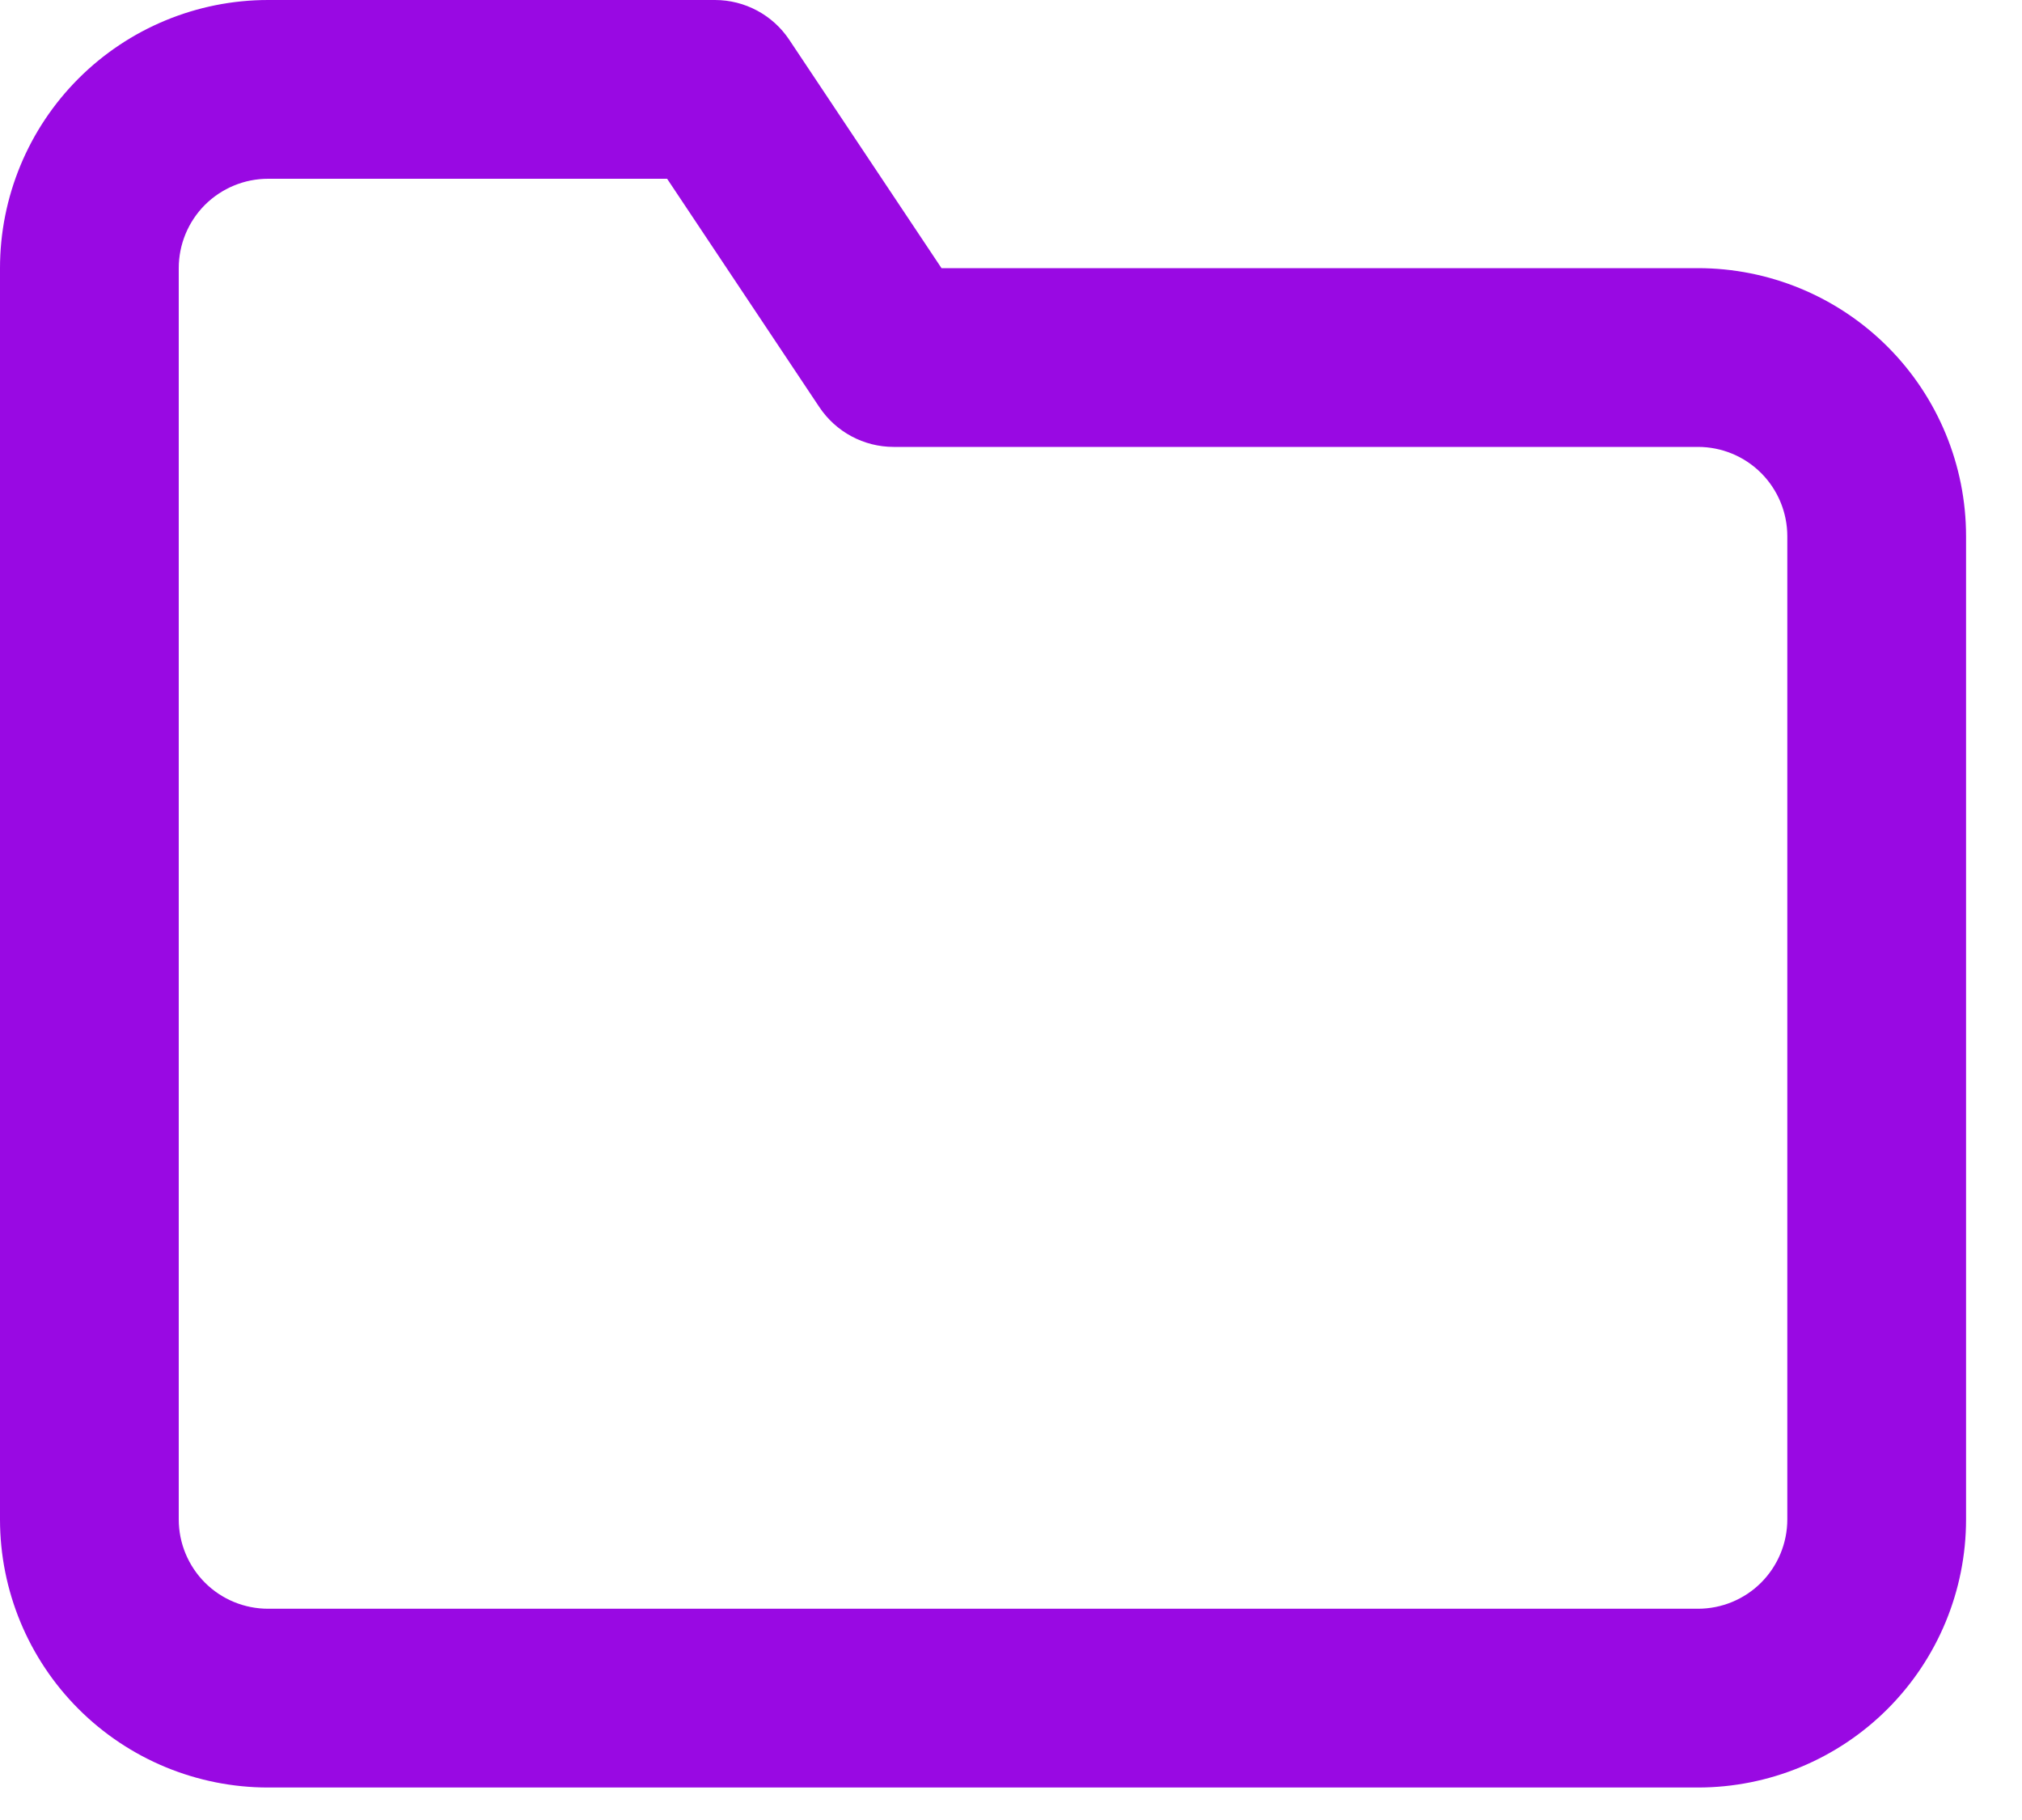 <svg width="30" height="27" viewBox="0 0 30 27" fill="none" xmlns="http://www.w3.org/2000/svg">
<path fill-rule="evenodd" clip-rule="evenodd" d="M3.978 2.652C3.626 2.652 3.289 2.792 3.04 3.04C2.792 3.289 2.652 3.626 2.652 3.978V22.541C2.652 22.892 2.792 23.229 3.04 23.478C3.289 23.727 3.626 23.866 3.978 23.866H25.192C25.544 23.866 25.881 23.727 26.13 23.478C26.378 23.229 26.518 22.892 26.518 22.541V7.955C26.518 7.604 26.378 7.267 26.13 7.018C25.881 6.769 25.544 6.63 25.192 6.63H13.259C12.816 6.63 12.402 6.408 12.156 6.039L9.898 2.652H3.978ZM1.165 1.165C1.911 0.419 2.923 0 3.978 0H10.607C11.051 0 11.465 0.222 11.71 0.59L13.969 3.978H25.192C26.247 3.978 27.259 4.397 28.005 5.143C28.751 5.889 29.17 6.901 29.17 7.955V22.541C29.17 23.595 28.751 24.607 28.005 25.353C27.259 26.099 26.247 26.518 25.192 26.518H3.978C2.923 26.518 1.911 26.099 1.165 25.353C0.419 24.607 0 23.595 0 22.541V3.978C0 2.923 0.419 1.911 1.165 1.165Z" fill="#9909E3"/>
</svg>
